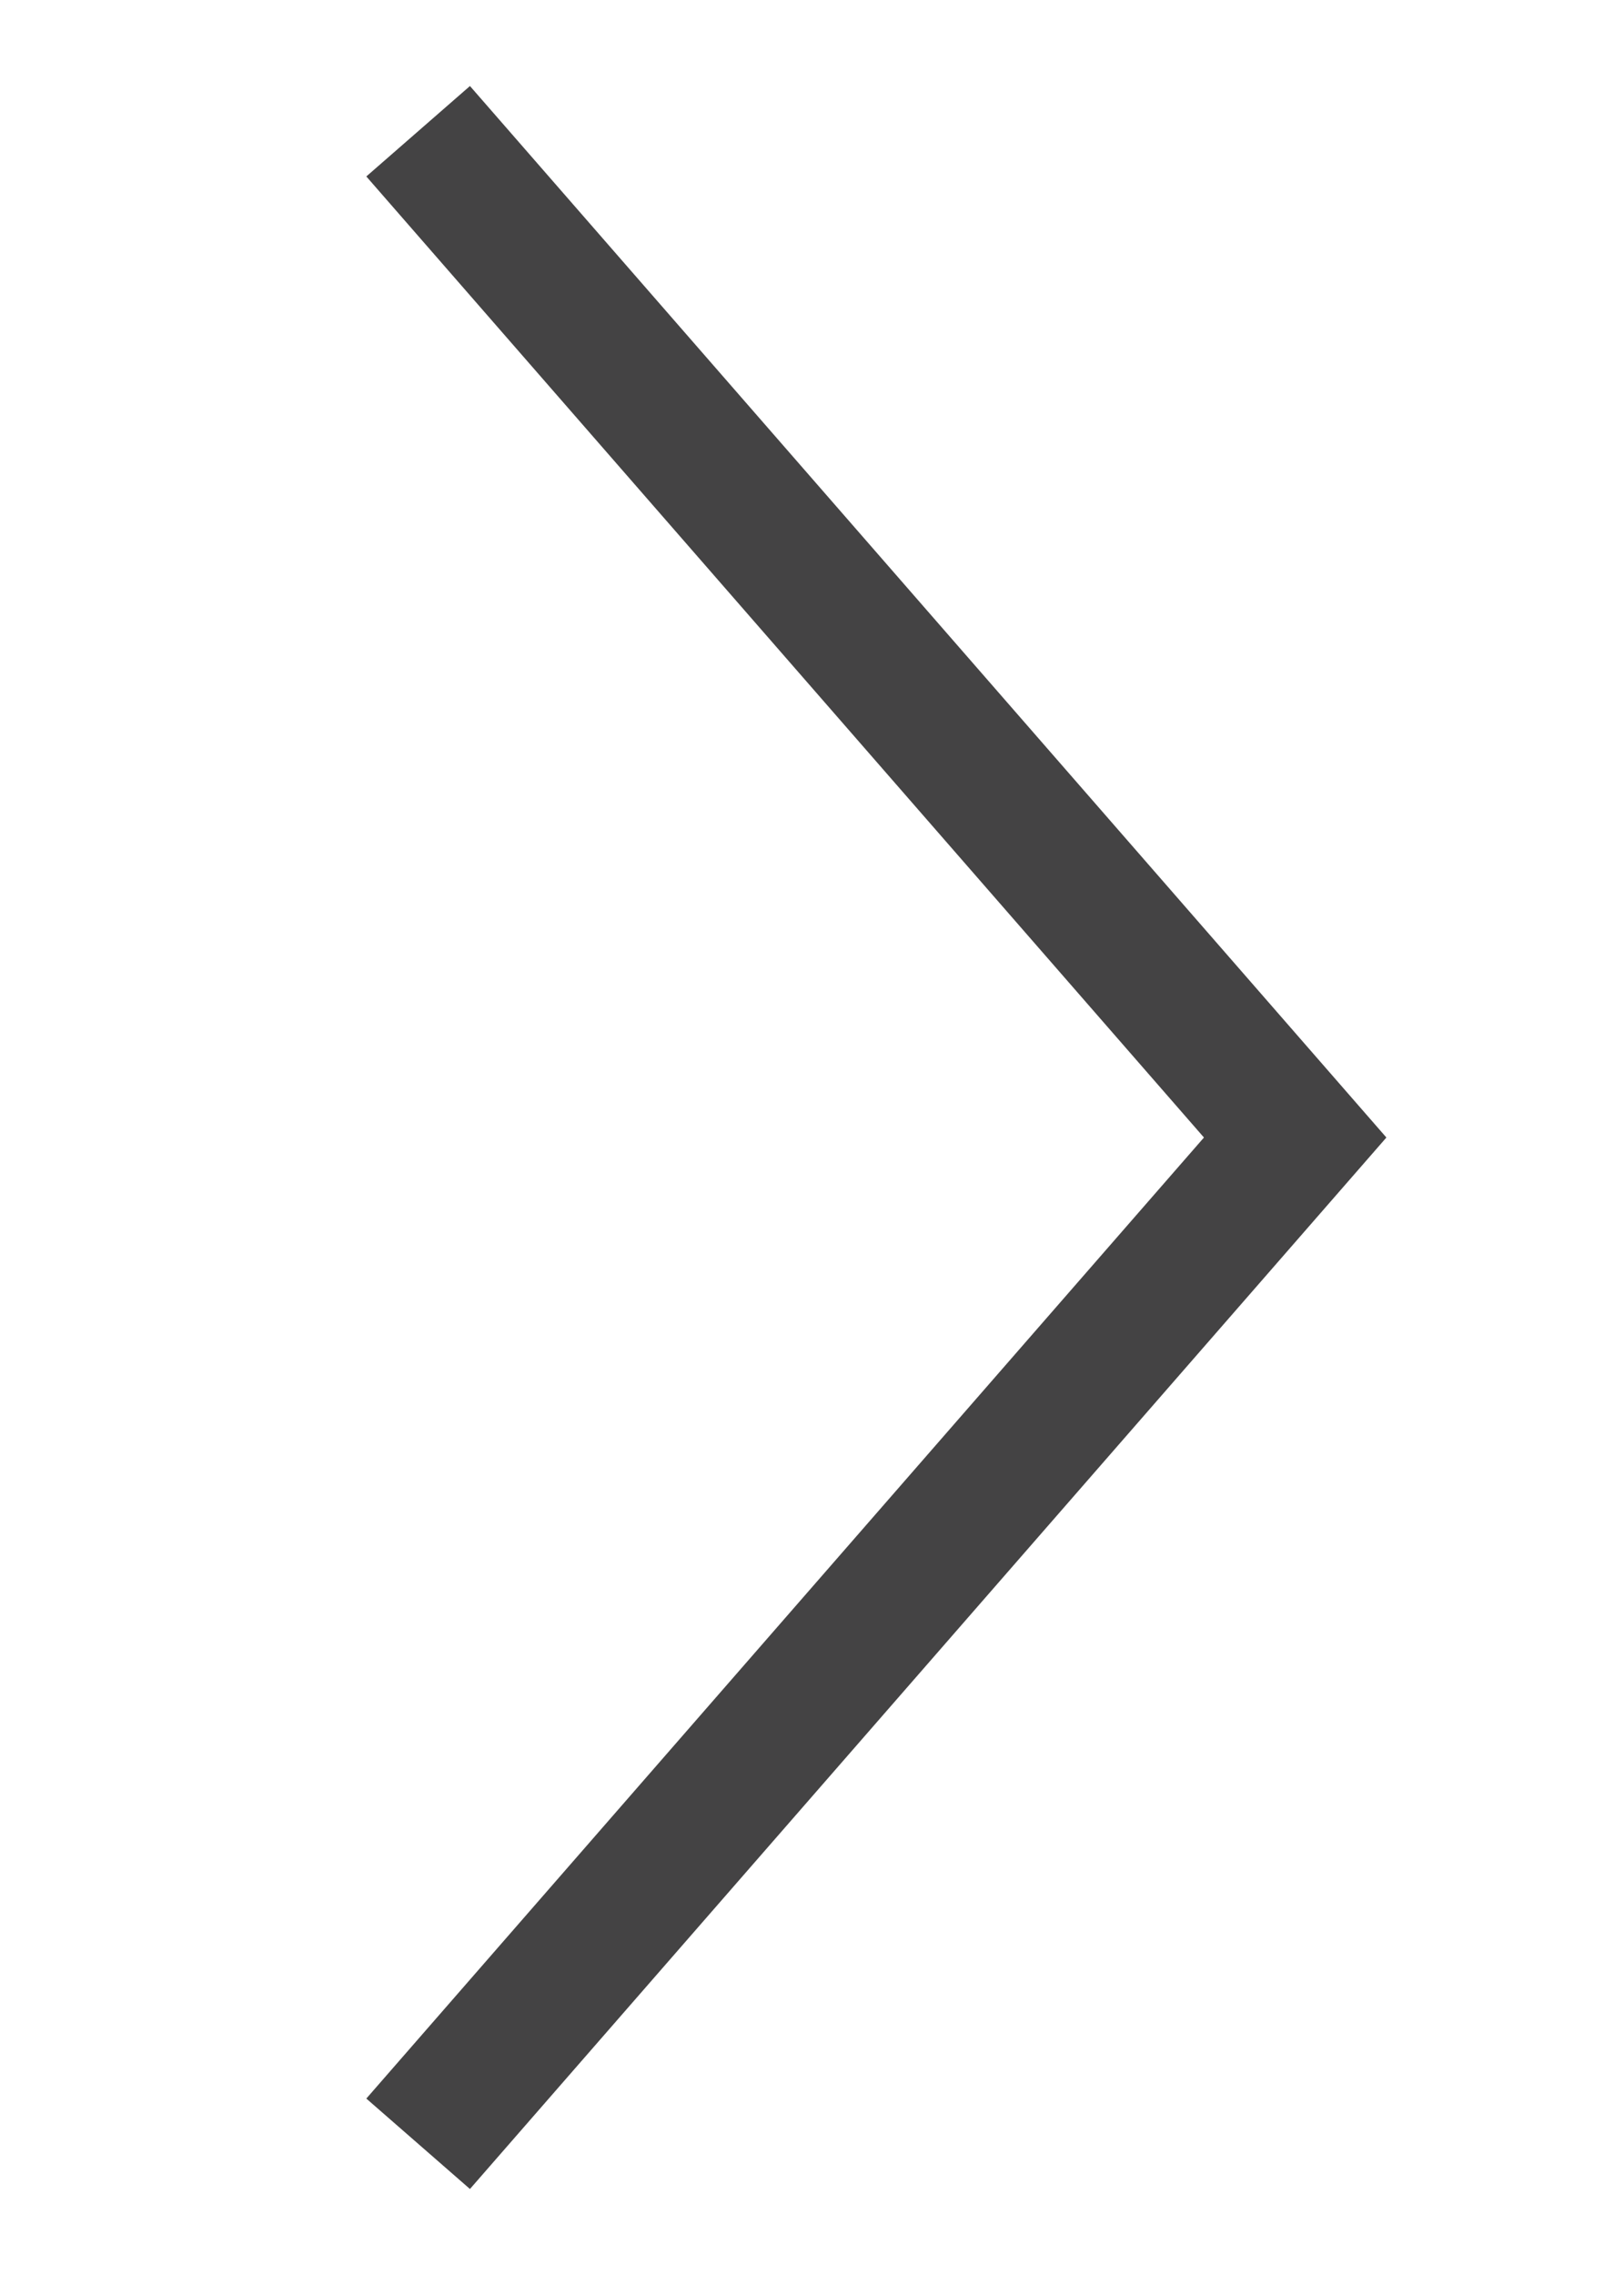 <?xml version="1.0" encoding="utf-8"?>
<!-- Generator: Adobe Illustrator 16.0.0, SVG Export Plug-In . SVG Version: 6.00 Build 0)  -->
<!DOCTYPE svg PUBLIC "-//W3C//DTD SVG 1.1//EN" "http://www.w3.org/Graphics/SVG/1.1/DTD/svg11.dtd">
<svg version="1.1" id="아이콘" xmlns="http://www.w3.org/2000/svg" xmlns:xlink="http://www.w3.org/1999/xlink" x="0px" y="0px"
	 width="70.866px" height="99.212px" viewBox="0 0 70.866 99.212" enable-background="new 0 0 70.866 99.212" xml:space="preserve">
<path fill="none" stroke="#444344" stroke-width="6" stroke-linecap="square" d="M20.218,7.984l36.299,41.623L20.218,91.229"/>
</svg>
